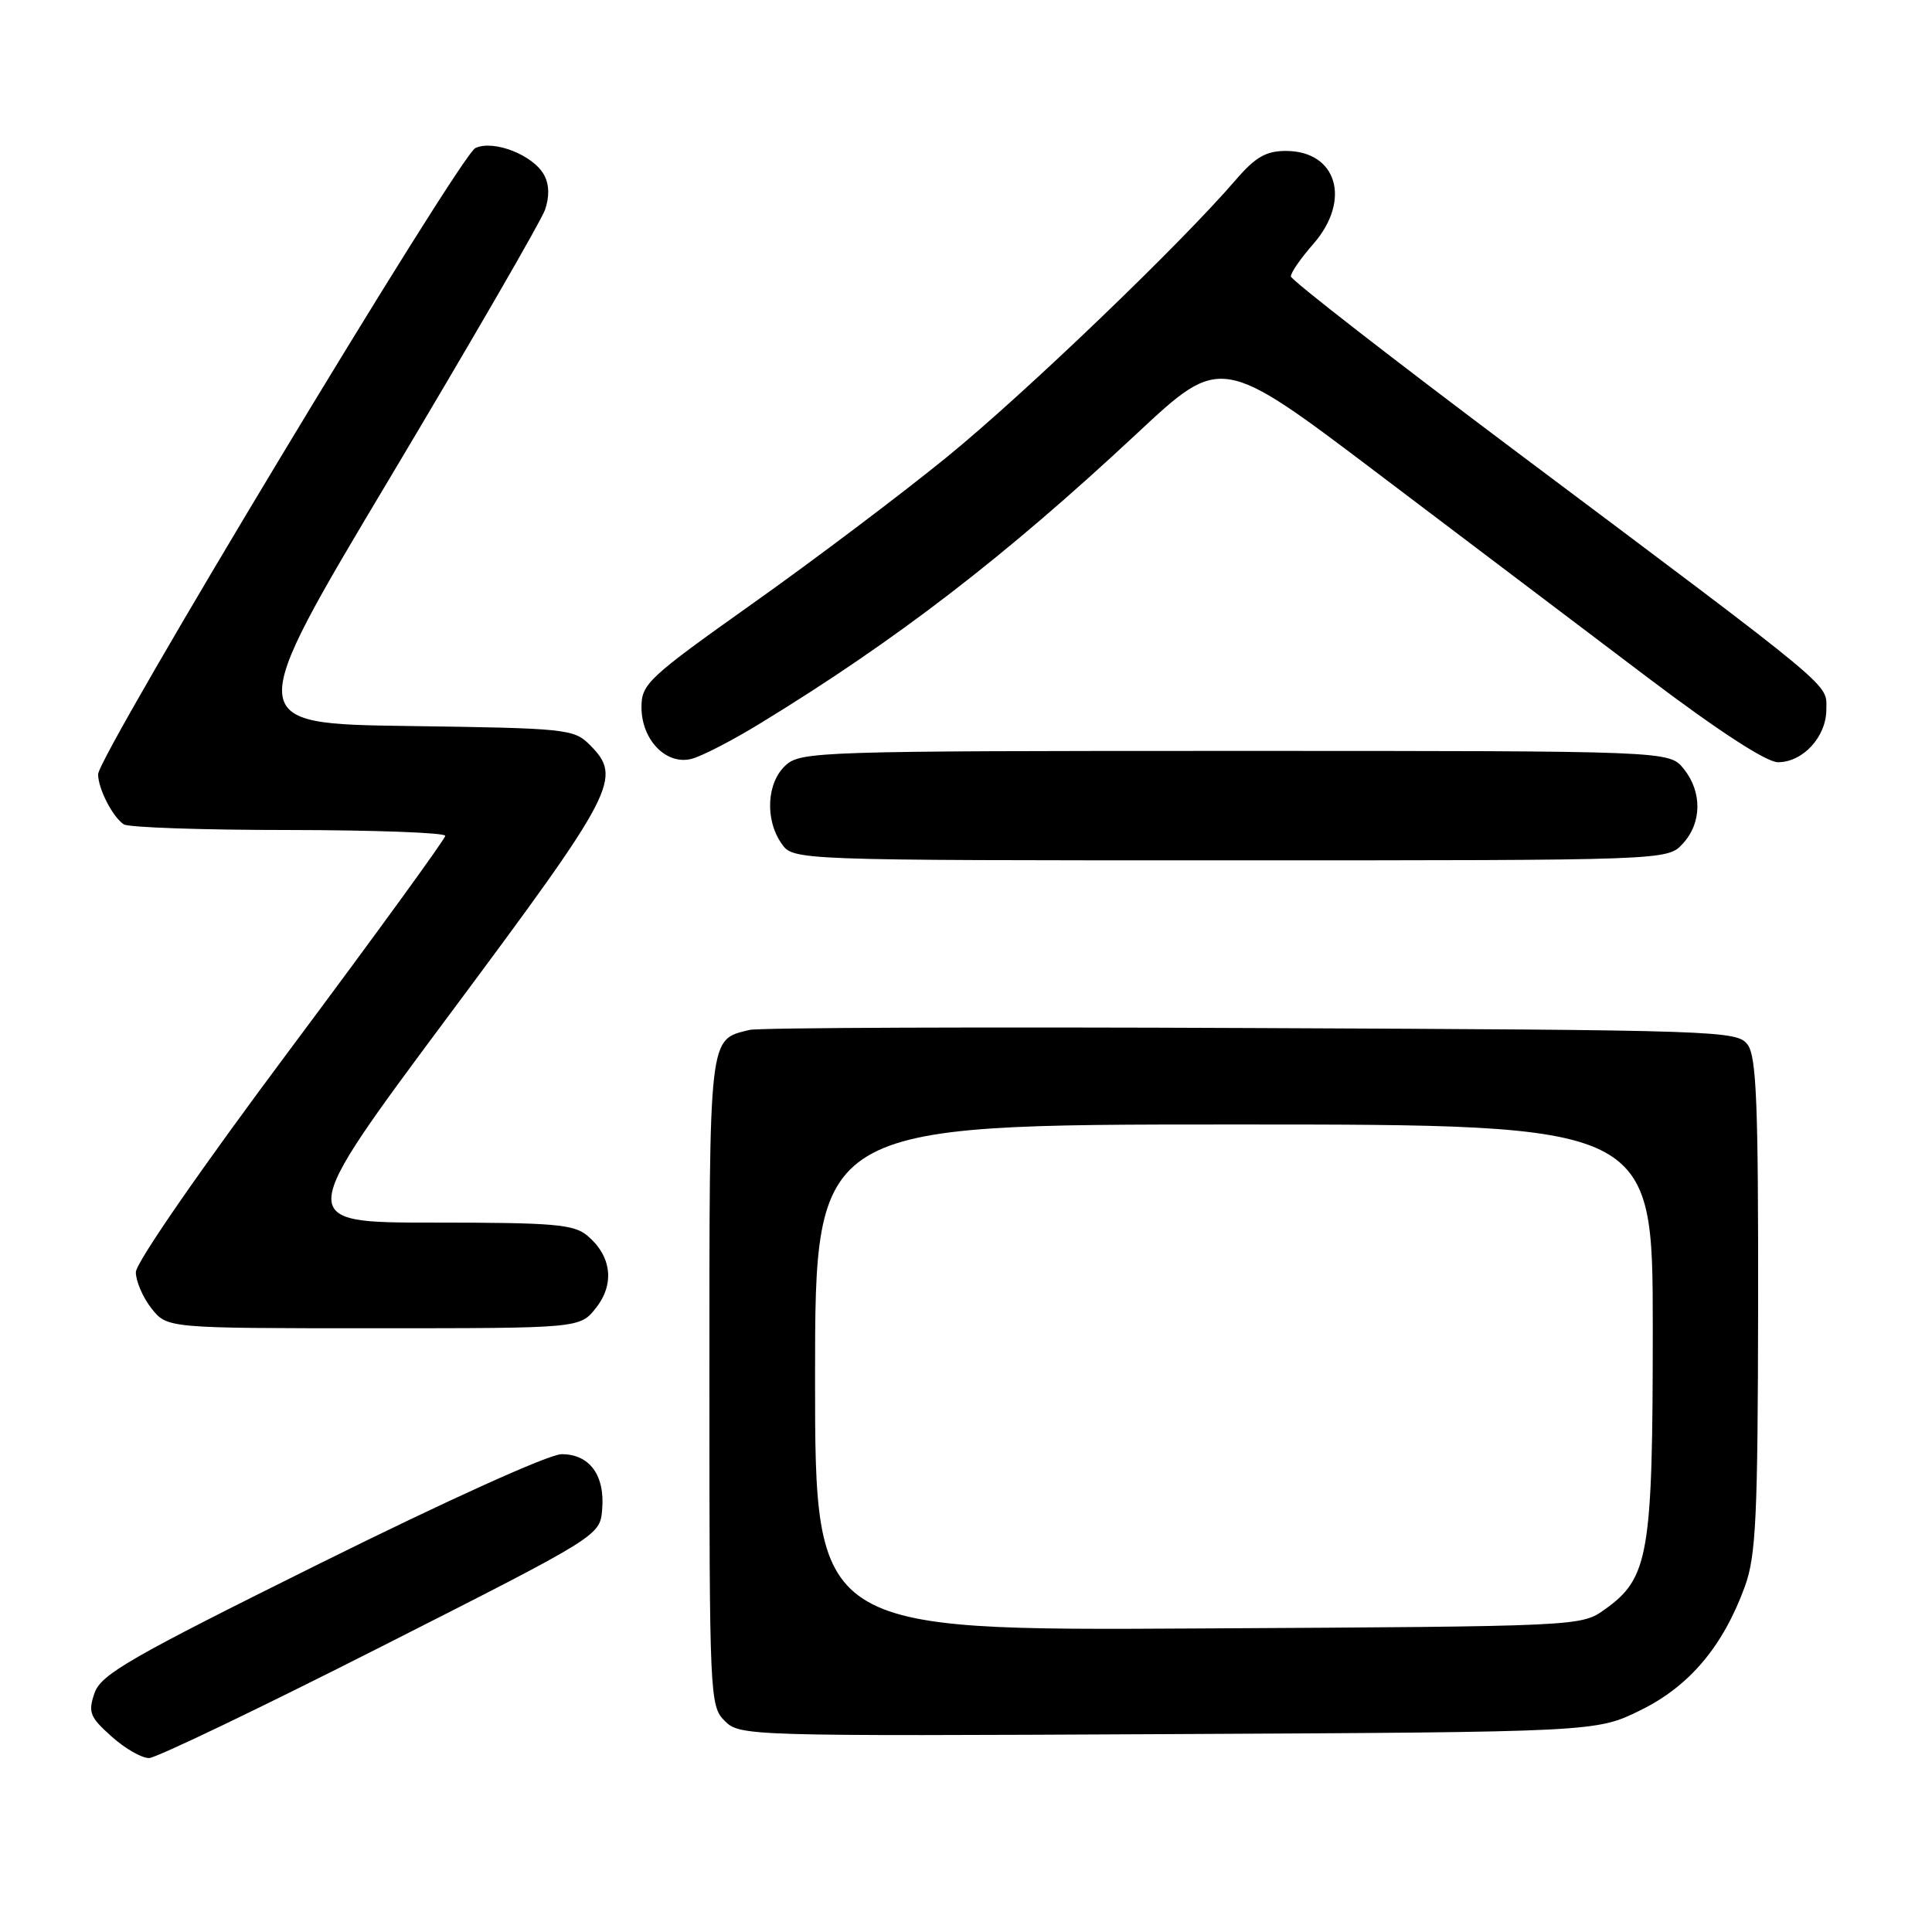 <?xml version="1.0" encoding="UTF-8" standalone="no"?>
<!DOCTYPE svg PUBLIC "-//W3C//DTD SVG 1.1//EN" "http://www.w3.org/Graphics/SVG/1.1/DTD/svg11.dtd" >
<svg xmlns="http://www.w3.org/2000/svg" xmlns:xlink="http://www.w3.org/1999/xlink" version="1.1" viewBox="0 0 256 256">
 <g >
 <path fill="currentColor"
d=" M 50.50 218.20 C 79.50 203.50 79.50 203.50 79.79 200.00 C 80.18 195.47 78.10 192.66 74.39 192.69 C 72.72 192.71 59.28 198.78 42.50 207.11 C 17.14 219.69 13.38 221.86 12.52 224.35 C 11.65 226.89 11.90 227.52 14.79 230.10 C 16.57 231.70 18.81 232.98 19.77 232.95 C 20.72 232.92 34.55 226.29 50.50 218.20 Z  M 217.36 226.62 C 223.87 223.43 228.32 218.14 231.21 210.20 C 232.68 206.14 232.92 201.08 232.96 172.94 C 232.99 146.35 232.74 140.03 231.58 138.44 C 230.21 136.56 228.18 136.49 165.83 136.22 C 130.45 136.06 100.52 136.17 99.32 136.47 C 93.87 137.81 94.00 136.65 94.00 183.07 C 94.00 224.89 94.05 226.05 96.03 228.03 C 98.03 230.03 98.91 230.06 154.78 229.78 C 211.50 229.50 211.50 229.50 217.36 226.62 Z  M 78.98 173.29 C 81.47 170.13 81.04 166.45 77.85 163.75 C 76.04 162.22 73.45 162.00 57.41 162.00 C 39.04 162.00 39.04 162.00 59.69 134.26 C 81.66 104.74 82.52 103.08 78.14 98.69 C 76.04 96.59 75.06 96.49 54.08 96.20 C 32.21 95.89 32.21 95.89 51.74 63.20 C 62.48 45.21 71.69 29.29 72.21 27.82 C 72.82 26.08 72.78 24.46 72.11 23.21 C 70.69 20.56 65.44 18.49 63.00 19.61 C 60.91 20.58 13.00 100.09 13.00 102.60 C 13.00 104.50 14.92 108.25 16.40 109.23 C 17.00 109.64 26.84 109.98 38.25 109.98 C 49.66 109.99 59.00 110.34 59.00 110.75 C 59.00 111.16 49.77 123.86 38.50 138.96 C 26.64 154.83 18.00 167.32 18.00 168.57 C 18.00 169.76 18.93 171.92 20.07 173.37 C 22.15 176.00 22.15 176.00 49.50 176.00 C 76.85 176.00 76.85 176.00 78.98 173.29 Z  M 222.96 111.81 C 225.52 109.06 225.57 104.93 223.09 101.86 C 221.18 99.50 221.18 99.50 163.69 99.50 C 108.57 99.50 106.12 99.58 104.11 101.40 C 101.59 103.68 101.33 108.59 103.56 111.78 C 105.11 114.00 105.11 114.00 163.02 114.00 C 220.92 114.00 220.92 114.00 222.96 111.81 Z  M 100.77 95.83 C 118.82 84.80 133.21 73.72 150.66 57.43 C 161.81 47.02 161.81 47.02 182.66 62.80 C 194.12 71.48 210.18 83.62 218.34 89.79 C 227.70 96.86 234.07 101.00 235.59 101.00 C 238.90 101.00 242.00 97.62 242.00 94.01 C 242.00 90.50 243.78 91.98 201.12 60.00 C 184.61 47.62 171.08 37.11 171.05 36.63 C 171.02 36.15 172.35 34.23 174.00 32.35 C 179.10 26.54 177.17 20.00 170.37 20.00 C 167.77 20.00 166.35 20.82 163.82 23.75 C 156.47 32.31 135.76 52.18 125.48 60.55 C 119.43 65.48 107.84 74.22 99.73 79.97 C 85.87 89.81 85.00 90.62 85.00 93.71 C 85.00 98.03 88.26 101.40 91.61 100.56 C 92.95 100.23 97.07 98.10 100.77 95.83 Z  M 108.00 182.53 C 108.00 149.00 108.00 149.00 163.50 149.00 C 219.00 149.00 219.00 149.00 219.00 175.98 C 219.00 206.03 218.48 209.10 212.64 213.26 C 209.50 215.50 209.47 215.50 158.75 215.78 C 108.00 216.07 108.00 216.07 108.00 182.53 Z "/>
</g>
</svg>
